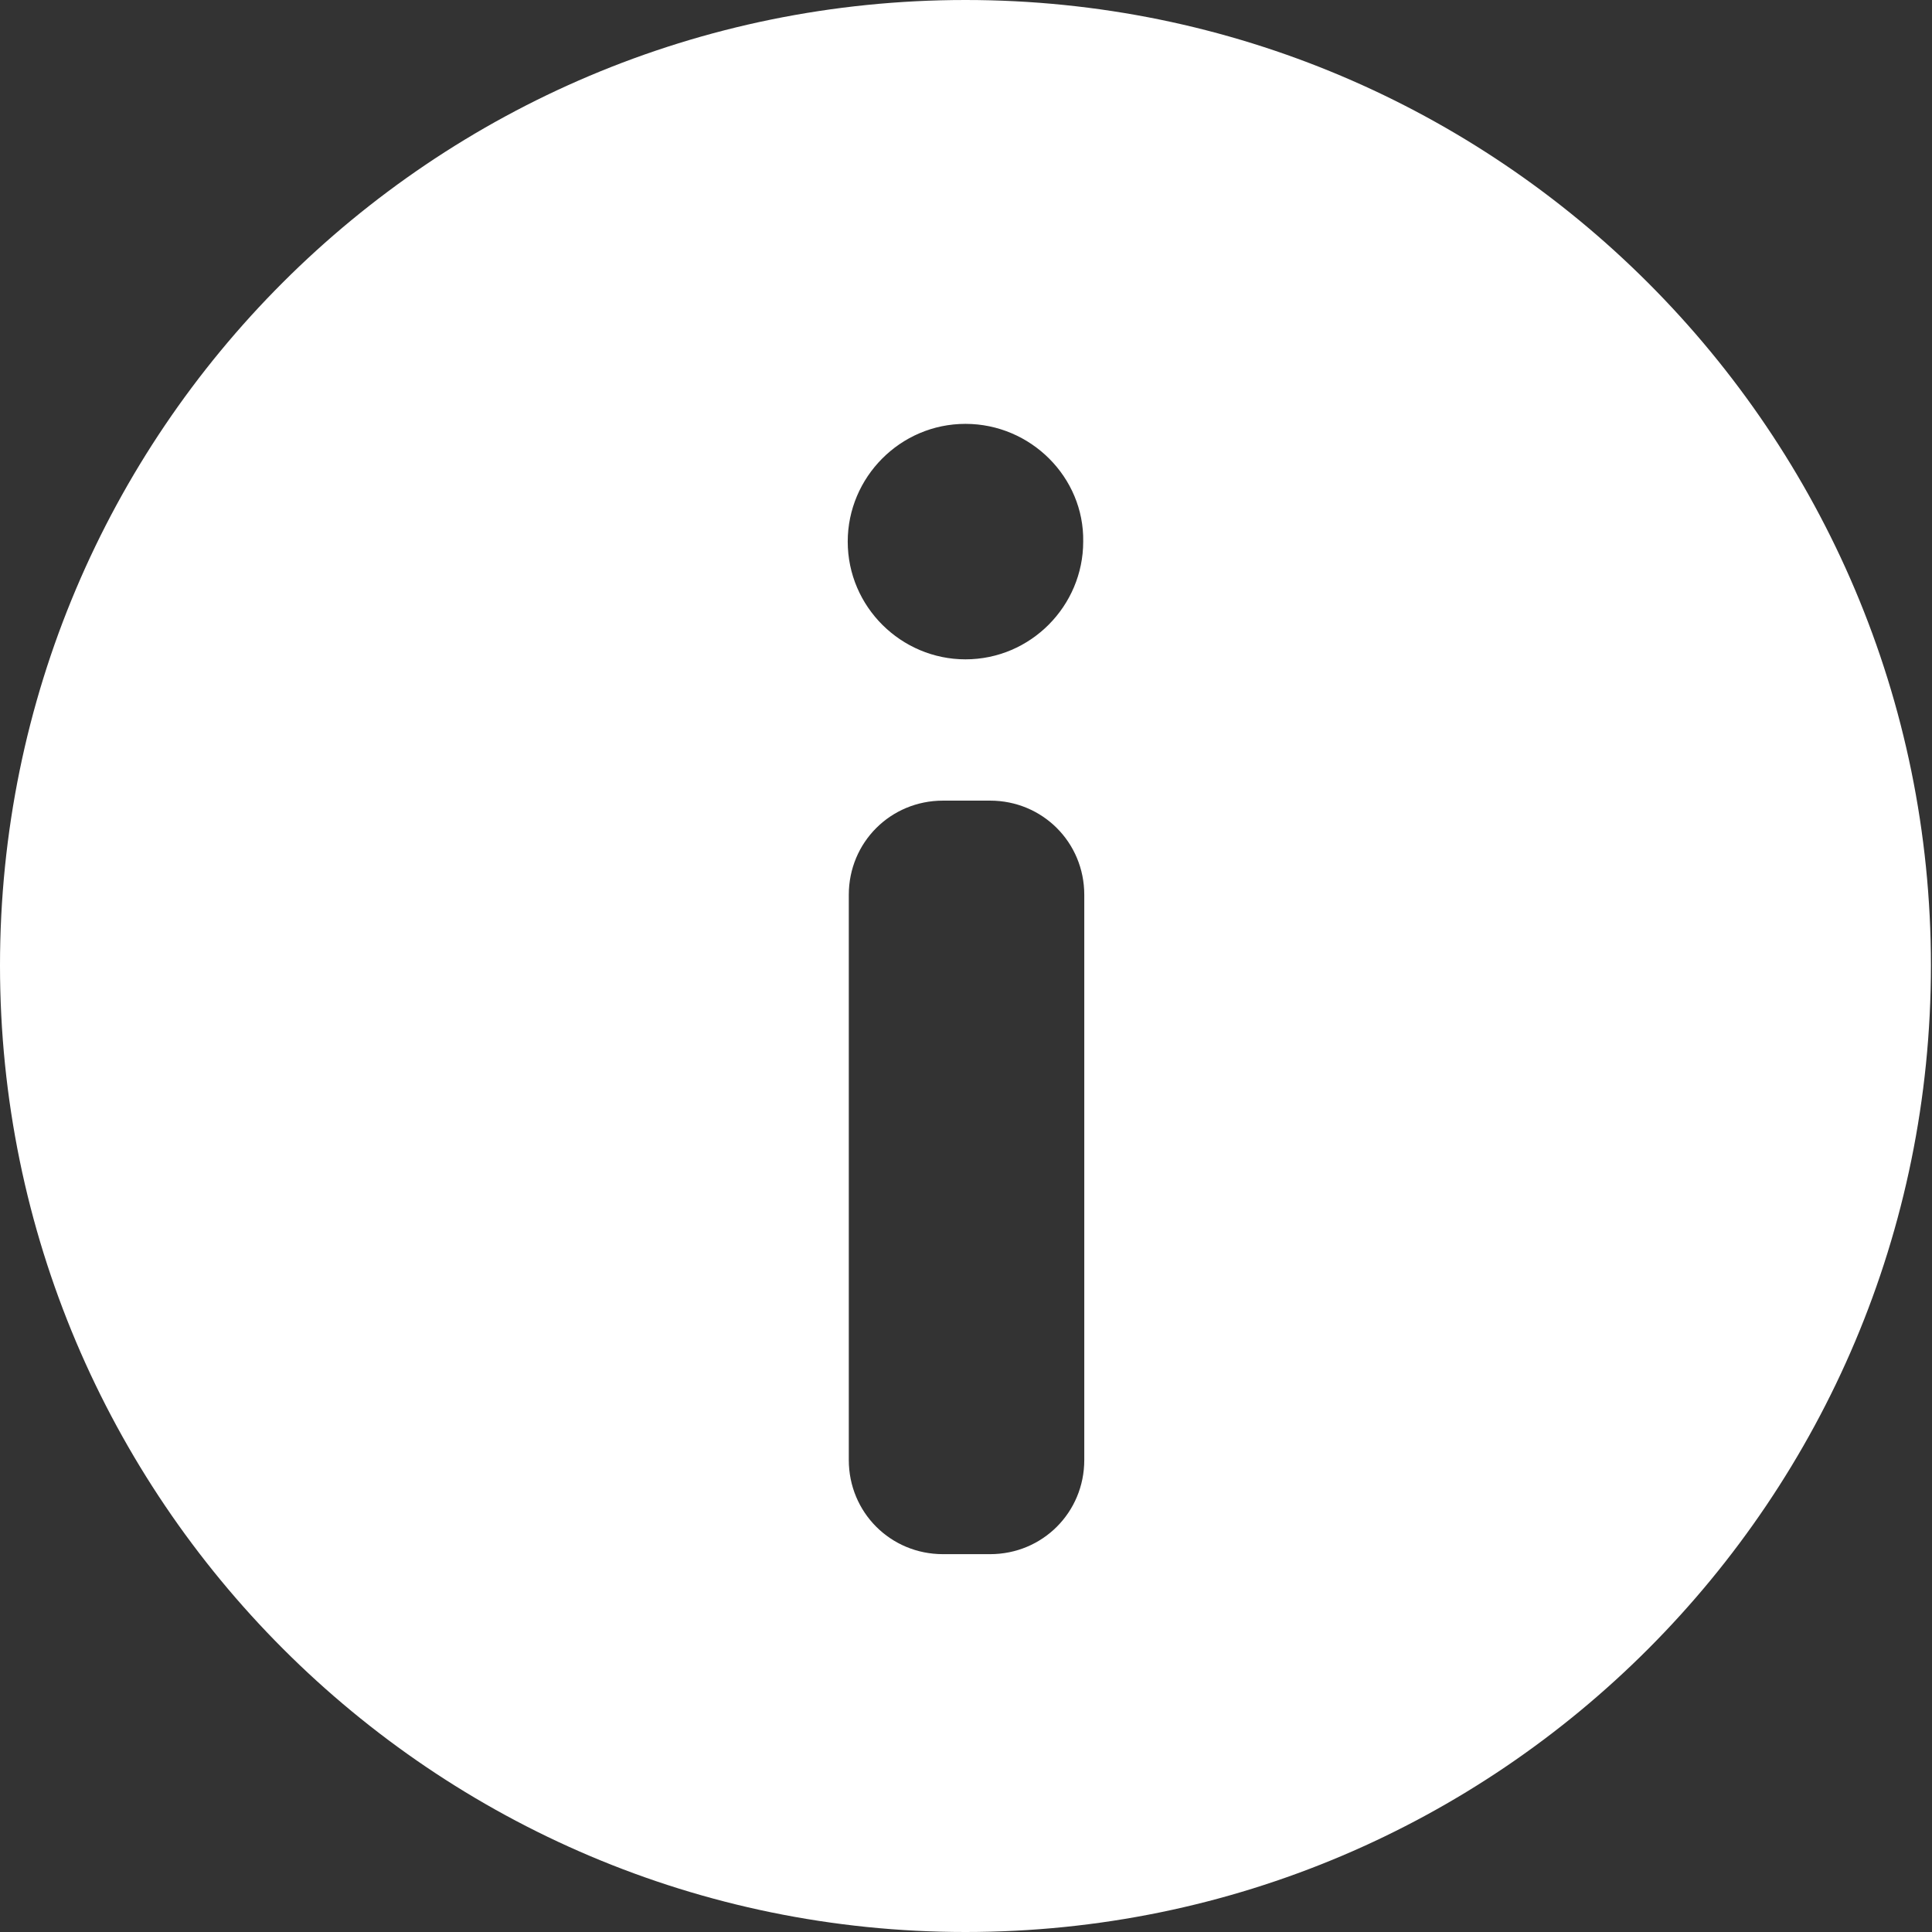 <?xml version="1.0" encoding="utf-8"?>
<!-- Generator: Adobe Illustrator 25.2.1, SVG Export Plug-In . SVG Version: 6.00 Build 0)  -->
<svg version="1.1" id="图层_1" xmlns="http://www.w3.org/2000/svg" xmlns:xlink="http://www.w3.org/1999/xlink" x="0px" y="0px"
	 viewBox="0 0 180.5 180.5" style="enable-background:new 0 0 180.5 180.5;" xml:space="preserve">
<rect x="0" y="0" width="180.5" height="180.5" fill="#333333" stroke="none"/>
<style type="text/css">
	.st0{fill:#FFFFFF;enable-background:new    ;}
	.st1{display:none;fill:#FFFFFF;}
</style>
<path class="st0" d="M90.2,180.5C40.5,180.5,0,140.1,0,90.2S40.4,0,90.2,0c49.8,0,90.2,40.4,90.2,90.2S140.1,180.5,90.2,180.5z
	 M90.2,39.6c-6.1,0-11,5-11,11c0,6.1,5,11,11,11c6.1,0,11-5,11-11C101.3,44.6,96.3,39.6,90.2,39.6z M101.3,83.6
	c0-4.9-3.9-8.8-8.8-8.8h-4.4c-4.9,0-8.8,3.9-8.8,8.8v52.8c0,4.9,3.9,8.8,8.8,8.8h4.4c4.9,0,8.8-3.9,8.8-8.8V83.6z"/>
<rect x="-162.4" y="-7.7" class="st1" width="277.5" height="99.9"/>
</svg>
